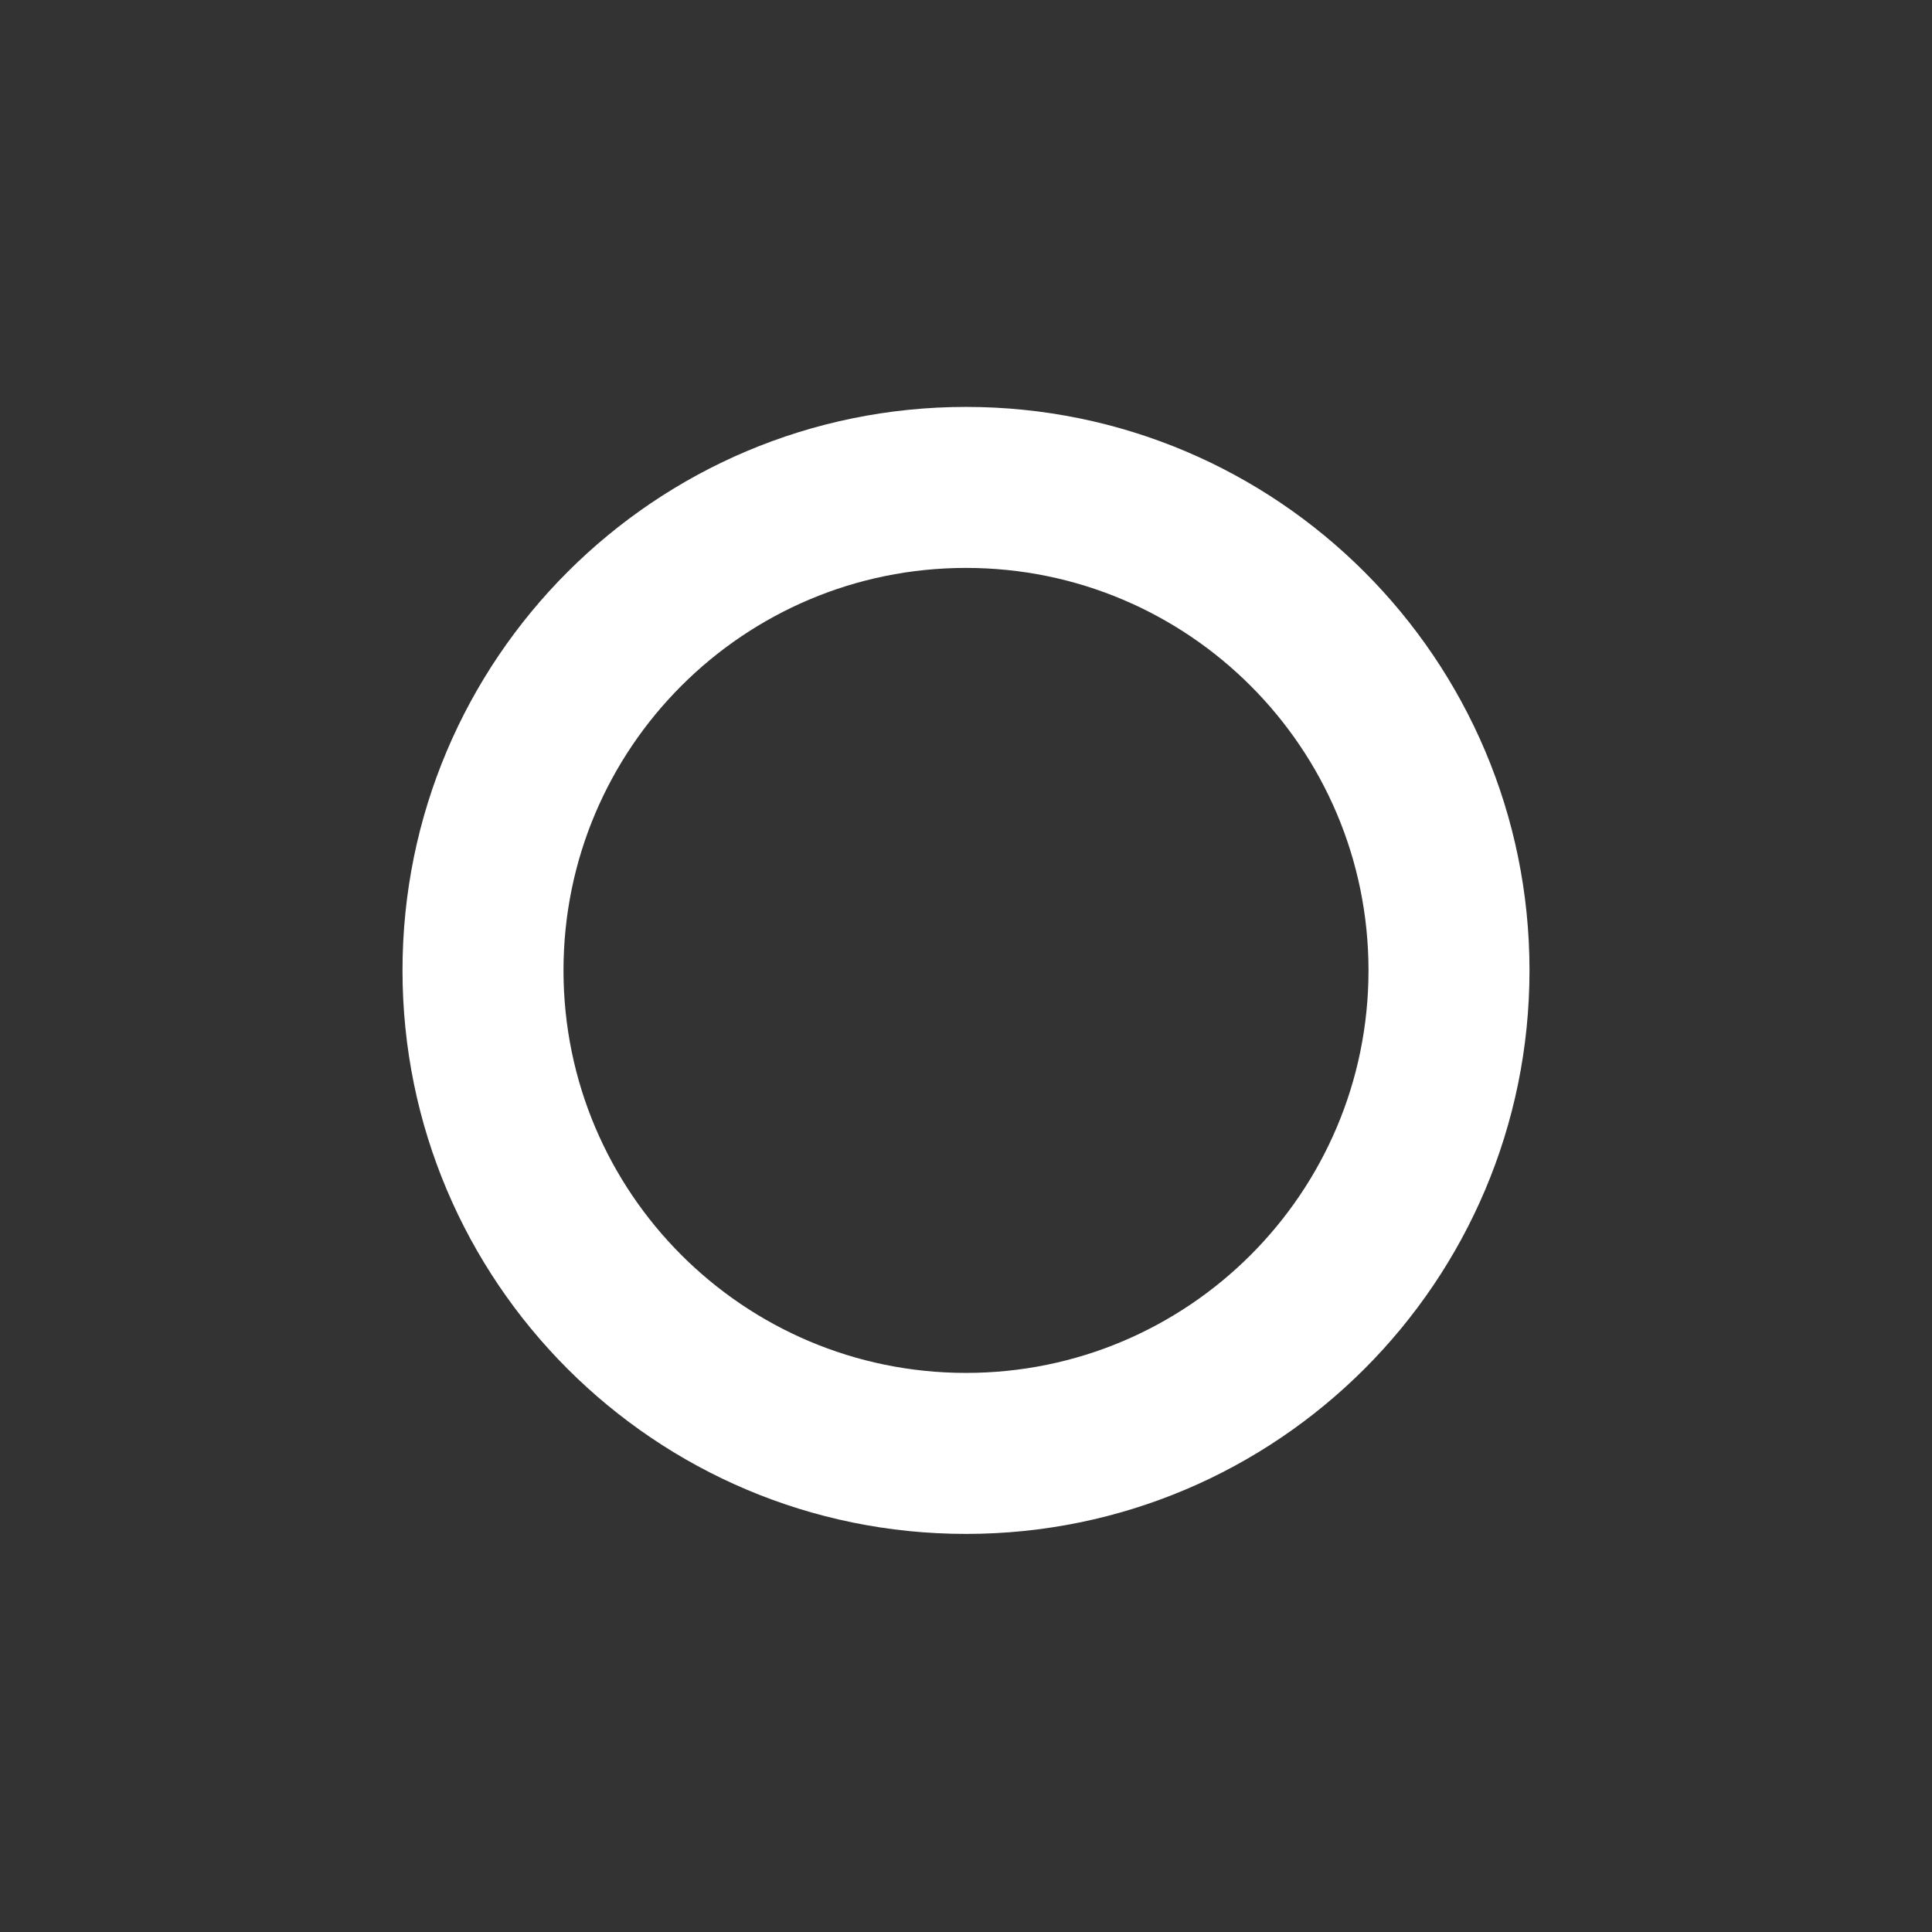 <svg width="512" height="512" viewBox="0 0 512 512" fill="none" xmlns="http://www.w3.org/2000/svg">
<rect x="0" y="0" width="512" height="512" fill="#333333" stroke="none"/>
<path fill-rule="evenodd" clip-rule="evenodd" d="M256 107.836C338.475 107.836 405.333 174.695 405.333 257.169C405.333 339.644 338.475 406.503 256 406.503C173.525 406.503 106.667 339.644 106.667 257.169C106.667 174.695 173.525 107.836 256 107.836ZM256 150.503C197.09 150.503 149.333 198.259 149.333 257.169C149.333 316.08 197.09 363.836 256 363.836C314.91 363.836 362.667 316.08 362.667 257.169C362.667 198.259 314.91 150.503 256 150.503Z" fill="white"/>
</svg>
